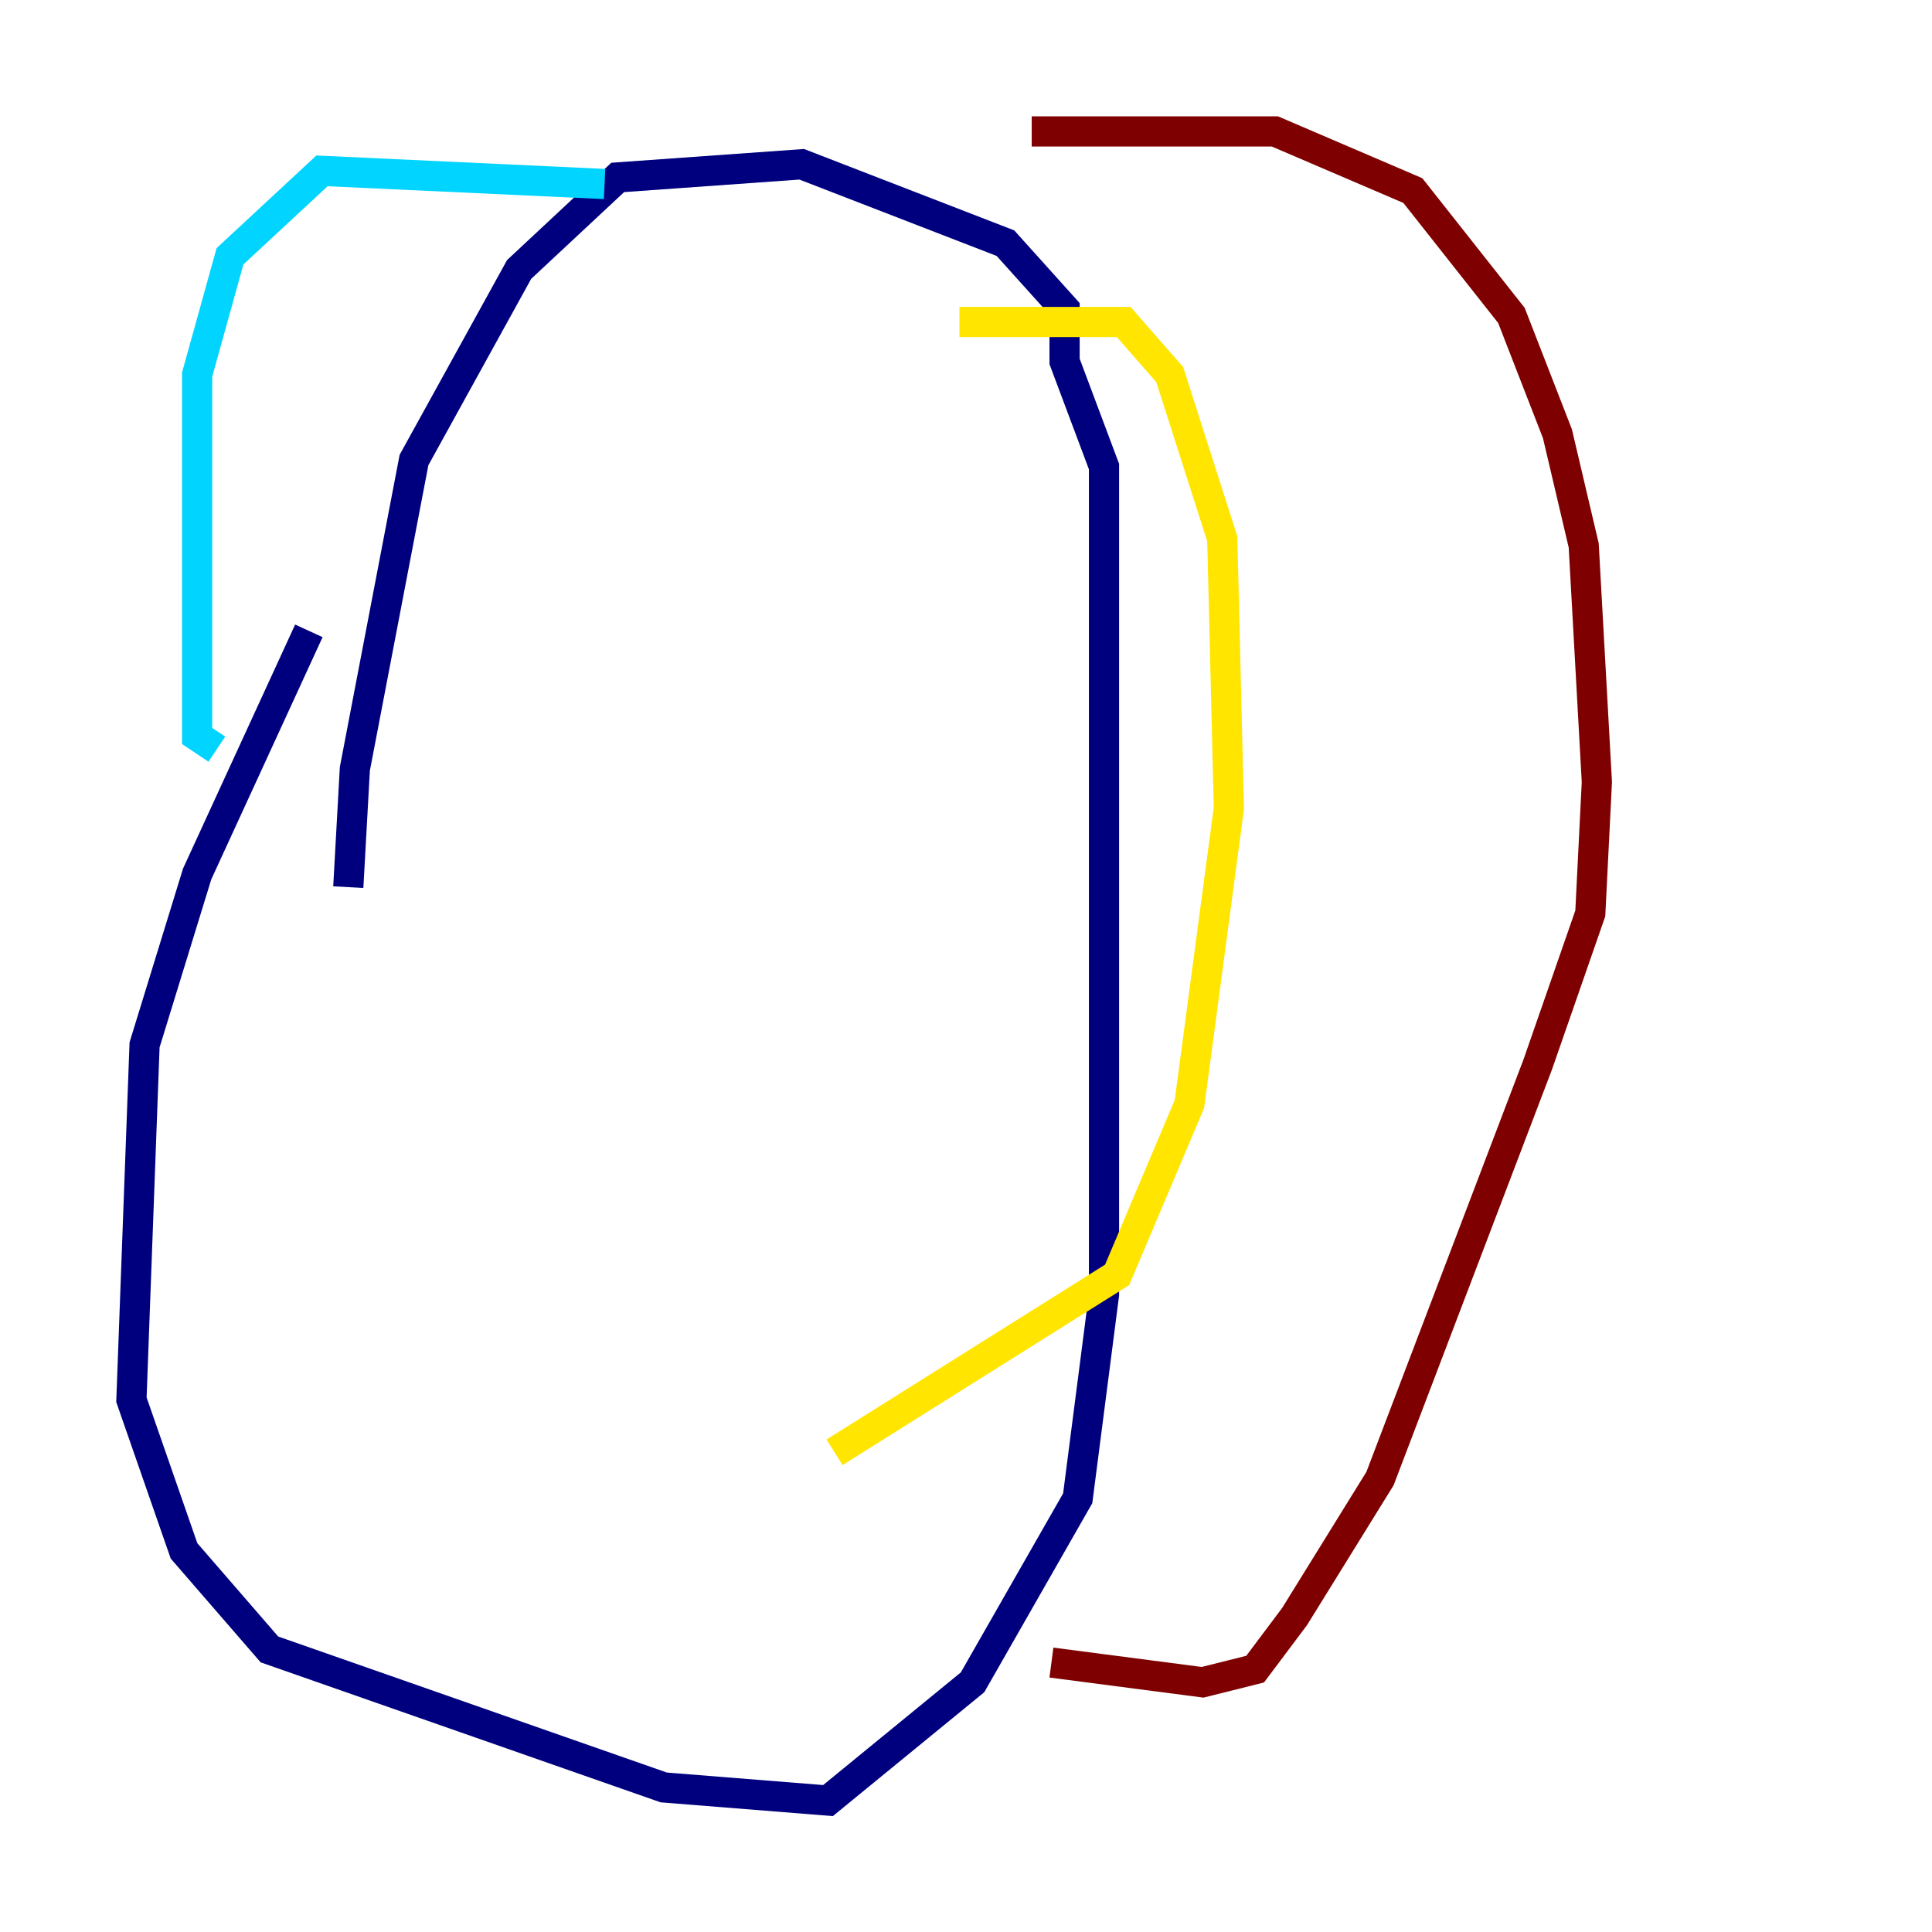 <?xml version="1.0" encoding="utf-8" ?>
<svg baseProfile="tiny" height="128" version="1.2" viewBox="0,0,128,128" width="128" xmlns="http://www.w3.org/2000/svg" xmlns:ev="http://www.w3.org/2001/xml-events" xmlns:xlink="http://www.w3.org/1999/xlink"><defs /><polyline fill="none" points="20.463,41.796 13.061,57.905 9.578,69.225 8.707,92.735 12.191,102.748 17.85,109.279 43.973,118.422 54.857,119.293 64.435,111.456 71.401,99.265 73.143,85.769 73.143,30.912 70.531,23.946 70.531,20.463 66.612,16.109 53.116,10.884 40.925,11.755 34.395,17.85 27.429,30.476 23.51,50.939 23.075,58.776" stroke="#00007f" stroke-width="2" /><polyline fill="none" points="40.054,12.191 21.333,11.32 15.238,16.98 13.061,24.816 13.061,48.762 14.367,49.633" stroke="#00d4ff" stroke-width="2" /><polyline fill="none" points="63.565,21.333 74.449,21.333 77.497,24.816 80.98,35.701 81.415,53.551 78.803,73.143 74.014,84.463 55.292,96.218" stroke="#ffe500" stroke-width="2" /><polyline fill="none" points="68.354,8.707 84.463,8.707 93.605,12.626 100.136,20.898 103.184,28.735 104.925,36.136 105.796,51.809 105.361,60.517 101.878,70.531 91.429,97.959 85.769,107.102 83.156,110.585 79.674,111.456 69.66,110.15" stroke="#7f0000" stroke-width="2" /></svg>